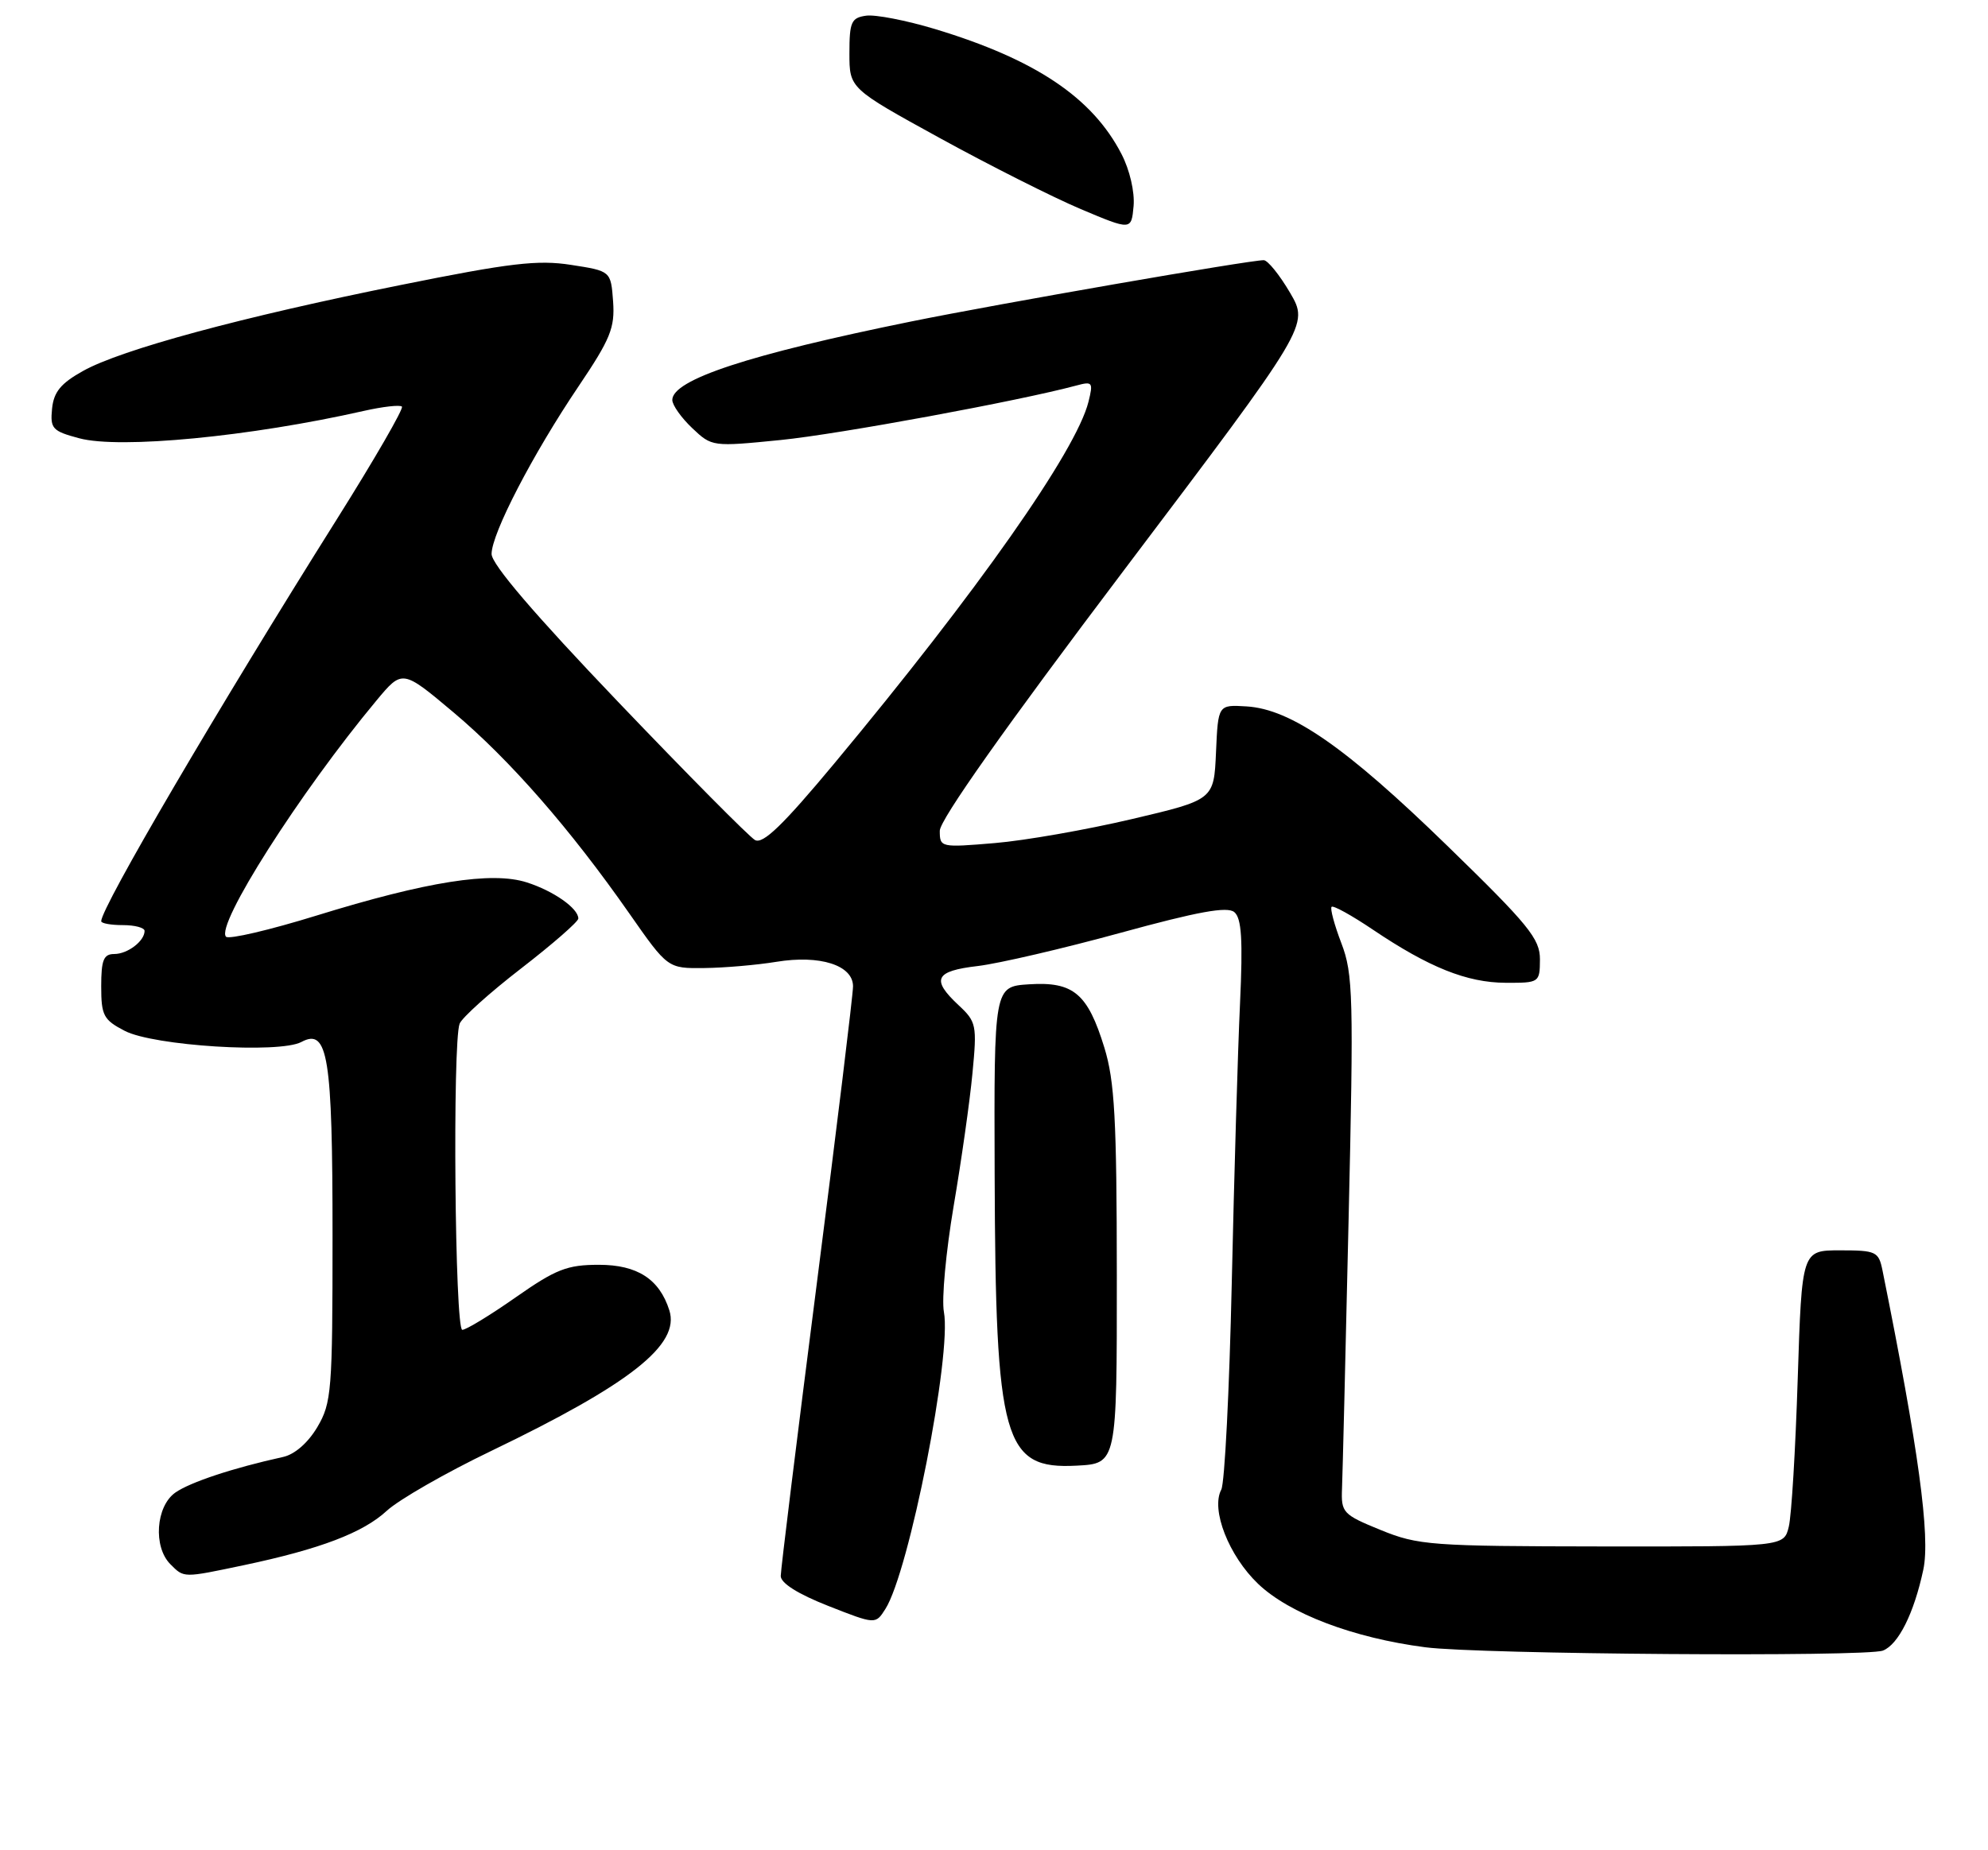 <?xml version="1.0" encoding="UTF-8" standalone="no"?>
<!DOCTYPE svg PUBLIC "-//W3C//DTD SVG 1.1//EN" "http://www.w3.org/Graphics/SVG/1.1/DTD/svg11.dtd" >
<svg xmlns="http://www.w3.org/2000/svg" xmlns:xlink="http://www.w3.org/1999/xlink" version="1.1" viewBox="0 0 275 256">
 <g >
 <path fill="currentColor"
d=" M 260.46 228.38 C 262.59 227.56 264.76 223.24 266.05 217.19 C 267.04 212.57 265.40 200.54 260.40 175.75 C 259.87 173.17 259.52 173.00 254.54 173.00 C 249.25 173.00 249.25 173.00 248.68 190.75 C 248.37 200.51 247.82 209.74 247.44 211.25 C 246.77 214.00 246.77 214.00 221.63 213.97 C 197.94 213.94 196.18 213.81 191.00 211.70 C 185.76 209.56 185.51 209.29 185.64 205.98 C 185.72 204.07 186.13 187.34 186.55 168.81 C 187.26 137.90 187.18 134.75 185.55 130.50 C 184.58 127.96 183.97 125.69 184.20 125.47 C 184.43 125.24 186.99 126.66 189.90 128.62 C 197.68 133.86 202.91 135.95 208.25 135.98 C 212.94 136.00 213.00 135.96 213.02 132.75 C 213.03 129.89 211.48 127.99 200.18 117.00 C 186.18 103.38 178.60 98.12 172.44 97.74 C 168.50 97.50 168.50 97.50 168.21 104.08 C 167.92 110.66 167.92 110.66 156.57 113.33 C 150.33 114.80 141.80 116.30 137.61 116.65 C 130.12 117.28 130.00 117.26 130.00 114.95 C 130.00 113.45 139.07 100.61 155.54 78.81 C 181.08 45.00 181.08 45.00 178.45 40.50 C 177.00 38.03 175.36 36.00 174.81 36.00 C 172.78 36.00 138.10 42.03 126.00 44.49 C 103.63 49.04 93.00 52.53 93.00 55.34 C 93.00 56.05 94.24 57.80 95.75 59.23 C 98.48 61.82 98.55 61.82 108.00 60.88 C 116.07 60.07 141.00 55.47 148.90 53.34 C 151.13 52.74 151.24 52.89 150.57 55.59 C 148.88 62.39 135.18 81.88 115.42 105.62 C 108.31 114.16 105.54 116.84 104.44 116.23 C 103.64 115.78 95.11 107.17 85.49 97.10 C 73.92 84.99 68.00 78.07 68.00 76.65 C 68.01 73.81 73.70 62.84 80.02 53.47 C 84.44 46.91 85.07 45.37 84.81 41.71 C 84.50 37.50 84.50 37.50 79.00 36.65 C 74.40 35.93 70.57 36.38 55.50 39.42 C 33.46 43.85 16.76 48.37 11.48 51.33 C 8.41 53.04 7.43 54.23 7.20 56.56 C 6.93 59.31 7.25 59.65 10.96 60.64 C 16.58 62.15 34.62 60.41 50.30 56.86 C 52.95 56.26 55.33 55.99 55.60 56.26 C 55.86 56.53 51.82 63.53 46.61 71.82 C 30.12 98.05 14.00 125.56 14.00 127.46 C 14.00 127.76 15.35 128.00 17.00 128.00 C 18.65 128.00 20.00 128.36 20.00 128.80 C 20.00 130.21 17.65 132.00 15.80 132.00 C 14.33 132.00 14.00 132.83 14.00 136.47 C 14.00 140.51 14.32 141.11 17.25 142.63 C 21.24 144.71 38.64 145.80 41.69 144.17 C 45.37 142.20 46.00 146.13 46.00 170.99 C 46.00 192.46 45.87 194.11 43.90 197.45 C 42.61 199.63 40.77 201.24 39.15 201.59 C 32.25 203.11 26.30 205.08 24.25 206.52 C 21.55 208.43 21.17 214.03 23.57 216.43 C 25.48 218.34 25.27 218.34 33.74 216.56 C 44.26 214.34 50.21 212.08 53.50 209.04 C 55.15 207.51 61.67 203.77 68.00 200.73 C 87.23 191.47 94.10 186.04 92.59 181.30 C 91.22 176.98 88.16 175.00 82.85 175.00 C 78.46 175.00 76.91 175.60 71.34 179.50 C 67.80 181.98 64.48 184.00 63.95 184.00 C 62.92 184.00 62.58 144.26 63.58 141.64 C 63.91 140.80 67.73 137.36 72.08 134.00 C 76.44 130.63 80.00 127.52 80.00 127.09 C 80.00 125.68 76.57 123.27 72.87 122.09 C 68.04 120.54 59.04 121.96 43.75 126.69 C 37.28 128.69 31.67 130.00 31.27 129.61 C 29.75 128.08 41.48 109.65 52.08 96.92 C 55.66 92.62 55.66 92.62 62.74 98.57 C 70.53 105.13 78.88 114.69 87.04 126.37 C 92.37 134.00 92.37 134.00 97.43 133.94 C 100.22 133.91 104.70 133.52 107.39 133.08 C 113.43 132.09 118.00 133.55 118.00 136.47 C 118.00 137.59 115.75 156.05 113.00 177.50 C 110.25 198.95 108.00 217.20 108.00 218.06 C 108.00 219.05 110.39 220.55 114.55 222.19 C 121.11 224.77 121.11 224.77 122.47 222.63 C 125.75 217.49 131.68 187.42 130.57 181.52 C 130.24 179.77 130.85 173.21 131.91 166.92 C 132.98 160.64 134.16 152.35 134.52 148.50 C 135.16 141.84 135.07 141.38 132.60 139.08 C 128.77 135.50 129.33 134.35 135.27 133.66 C 138.17 133.31 147.04 131.25 154.99 129.07 C 165.70 126.13 169.77 125.39 170.74 126.20 C 171.75 127.04 171.94 130.00 171.53 138.90 C 171.23 145.28 170.72 162.65 170.39 177.50 C 170.06 192.35 169.41 205.22 168.94 206.11 C 167.47 208.87 169.98 215.27 174.04 219.15 C 178.37 223.28 187.22 226.63 197.16 227.92 C 204.65 228.90 258.11 229.28 260.46 228.38 Z  M 154.49 176.50 C 154.48 154.79 154.19 149.58 152.76 144.93 C 150.46 137.46 148.49 135.80 142.36 136.19 C 137.50 136.50 137.50 136.50 137.59 162.50 C 137.71 199.43 138.81 203.33 148.94 202.79 C 154.50 202.50 154.50 202.50 154.49 176.50 Z  M 155.14 21.32 C 151.11 13.50 143.22 8.21 129.31 4.01 C 125.36 2.82 121.09 1.99 119.81 2.17 C 117.76 2.46 117.50 3.04 117.50 7.36 C 117.50 12.23 117.50 12.23 130.00 19.10 C 136.88 22.88 145.65 27.30 149.50 28.93 C 156.50 31.88 156.50 31.88 156.81 28.51 C 156.98 26.57 156.28 23.52 155.14 21.32 Z "/>
</g>
</svg>